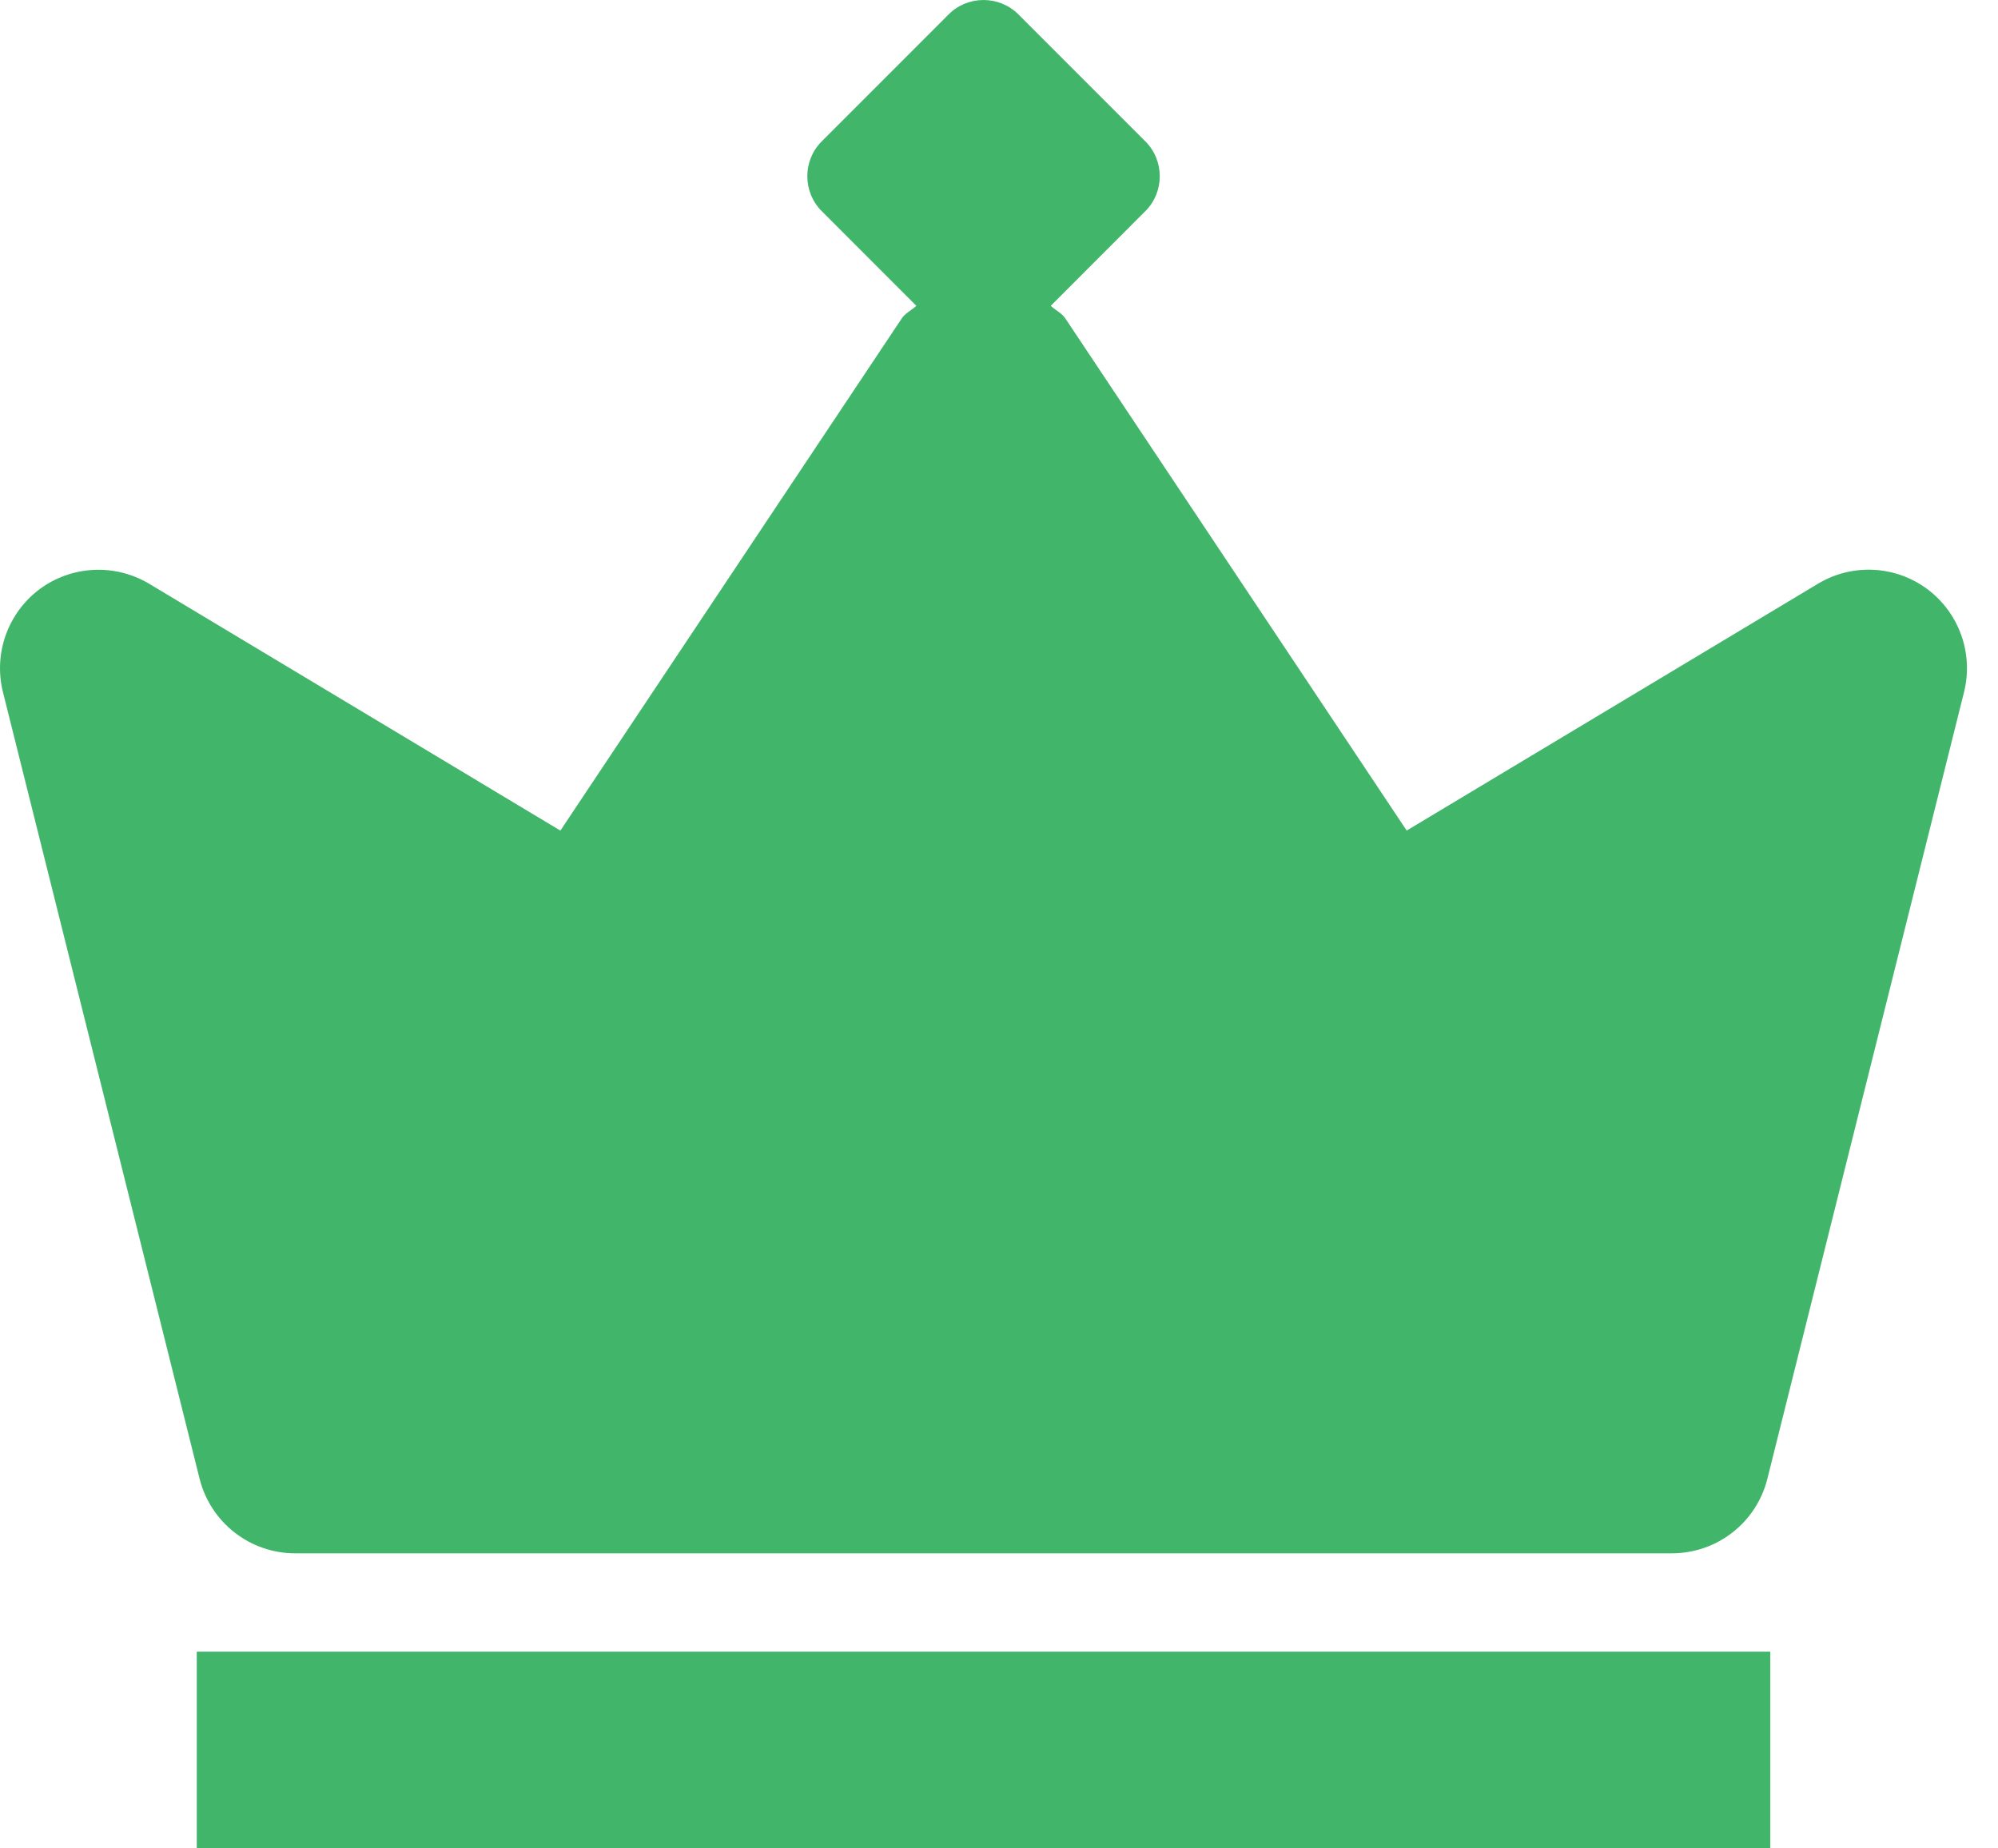 <svg width="40" height="37" viewBox="0 0 40 37" fill="none" xmlns="http://www.w3.org/2000/svg">
<path fill-rule="evenodd" clip-rule="evenodd" d="M36.397 11.684C37.078 11.275 37.943 11.316 38.583 11.791C39.221 12.267 39.512 13.078 39.321 13.85L35.383 29.601C35.163 30.479 34.375 31.093 33.471 31.093H5.907C5.004 31.093 4.216 30.477 3.996 29.601L0.058 13.85C-0.133 13.078 0.158 12.267 0.796 11.791C1.438 11.318 2.3 11.277 2.984 11.684L11.219 16.626L18.053 6.374C18.1 6.304 18.165 6.258 18.23 6.212C18.27 6.184 18.309 6.155 18.345 6.122L16.449 4.224C16.067 3.842 16.067 3.214 16.449 2.832L18.994 0.286C19.376 -0.095 20.004 -0.095 20.386 0.286L22.932 2.832C23.314 3.214 23.314 3.842 22.932 4.224L21.036 6.122C21.072 6.156 21.112 6.185 21.152 6.213C21.217 6.259 21.281 6.305 21.328 6.374L28.162 16.626L36.397 11.684ZM3.939 33.062H35.441V37H3.939V33.062Z" fill="#41B66B"/>
</svg>
